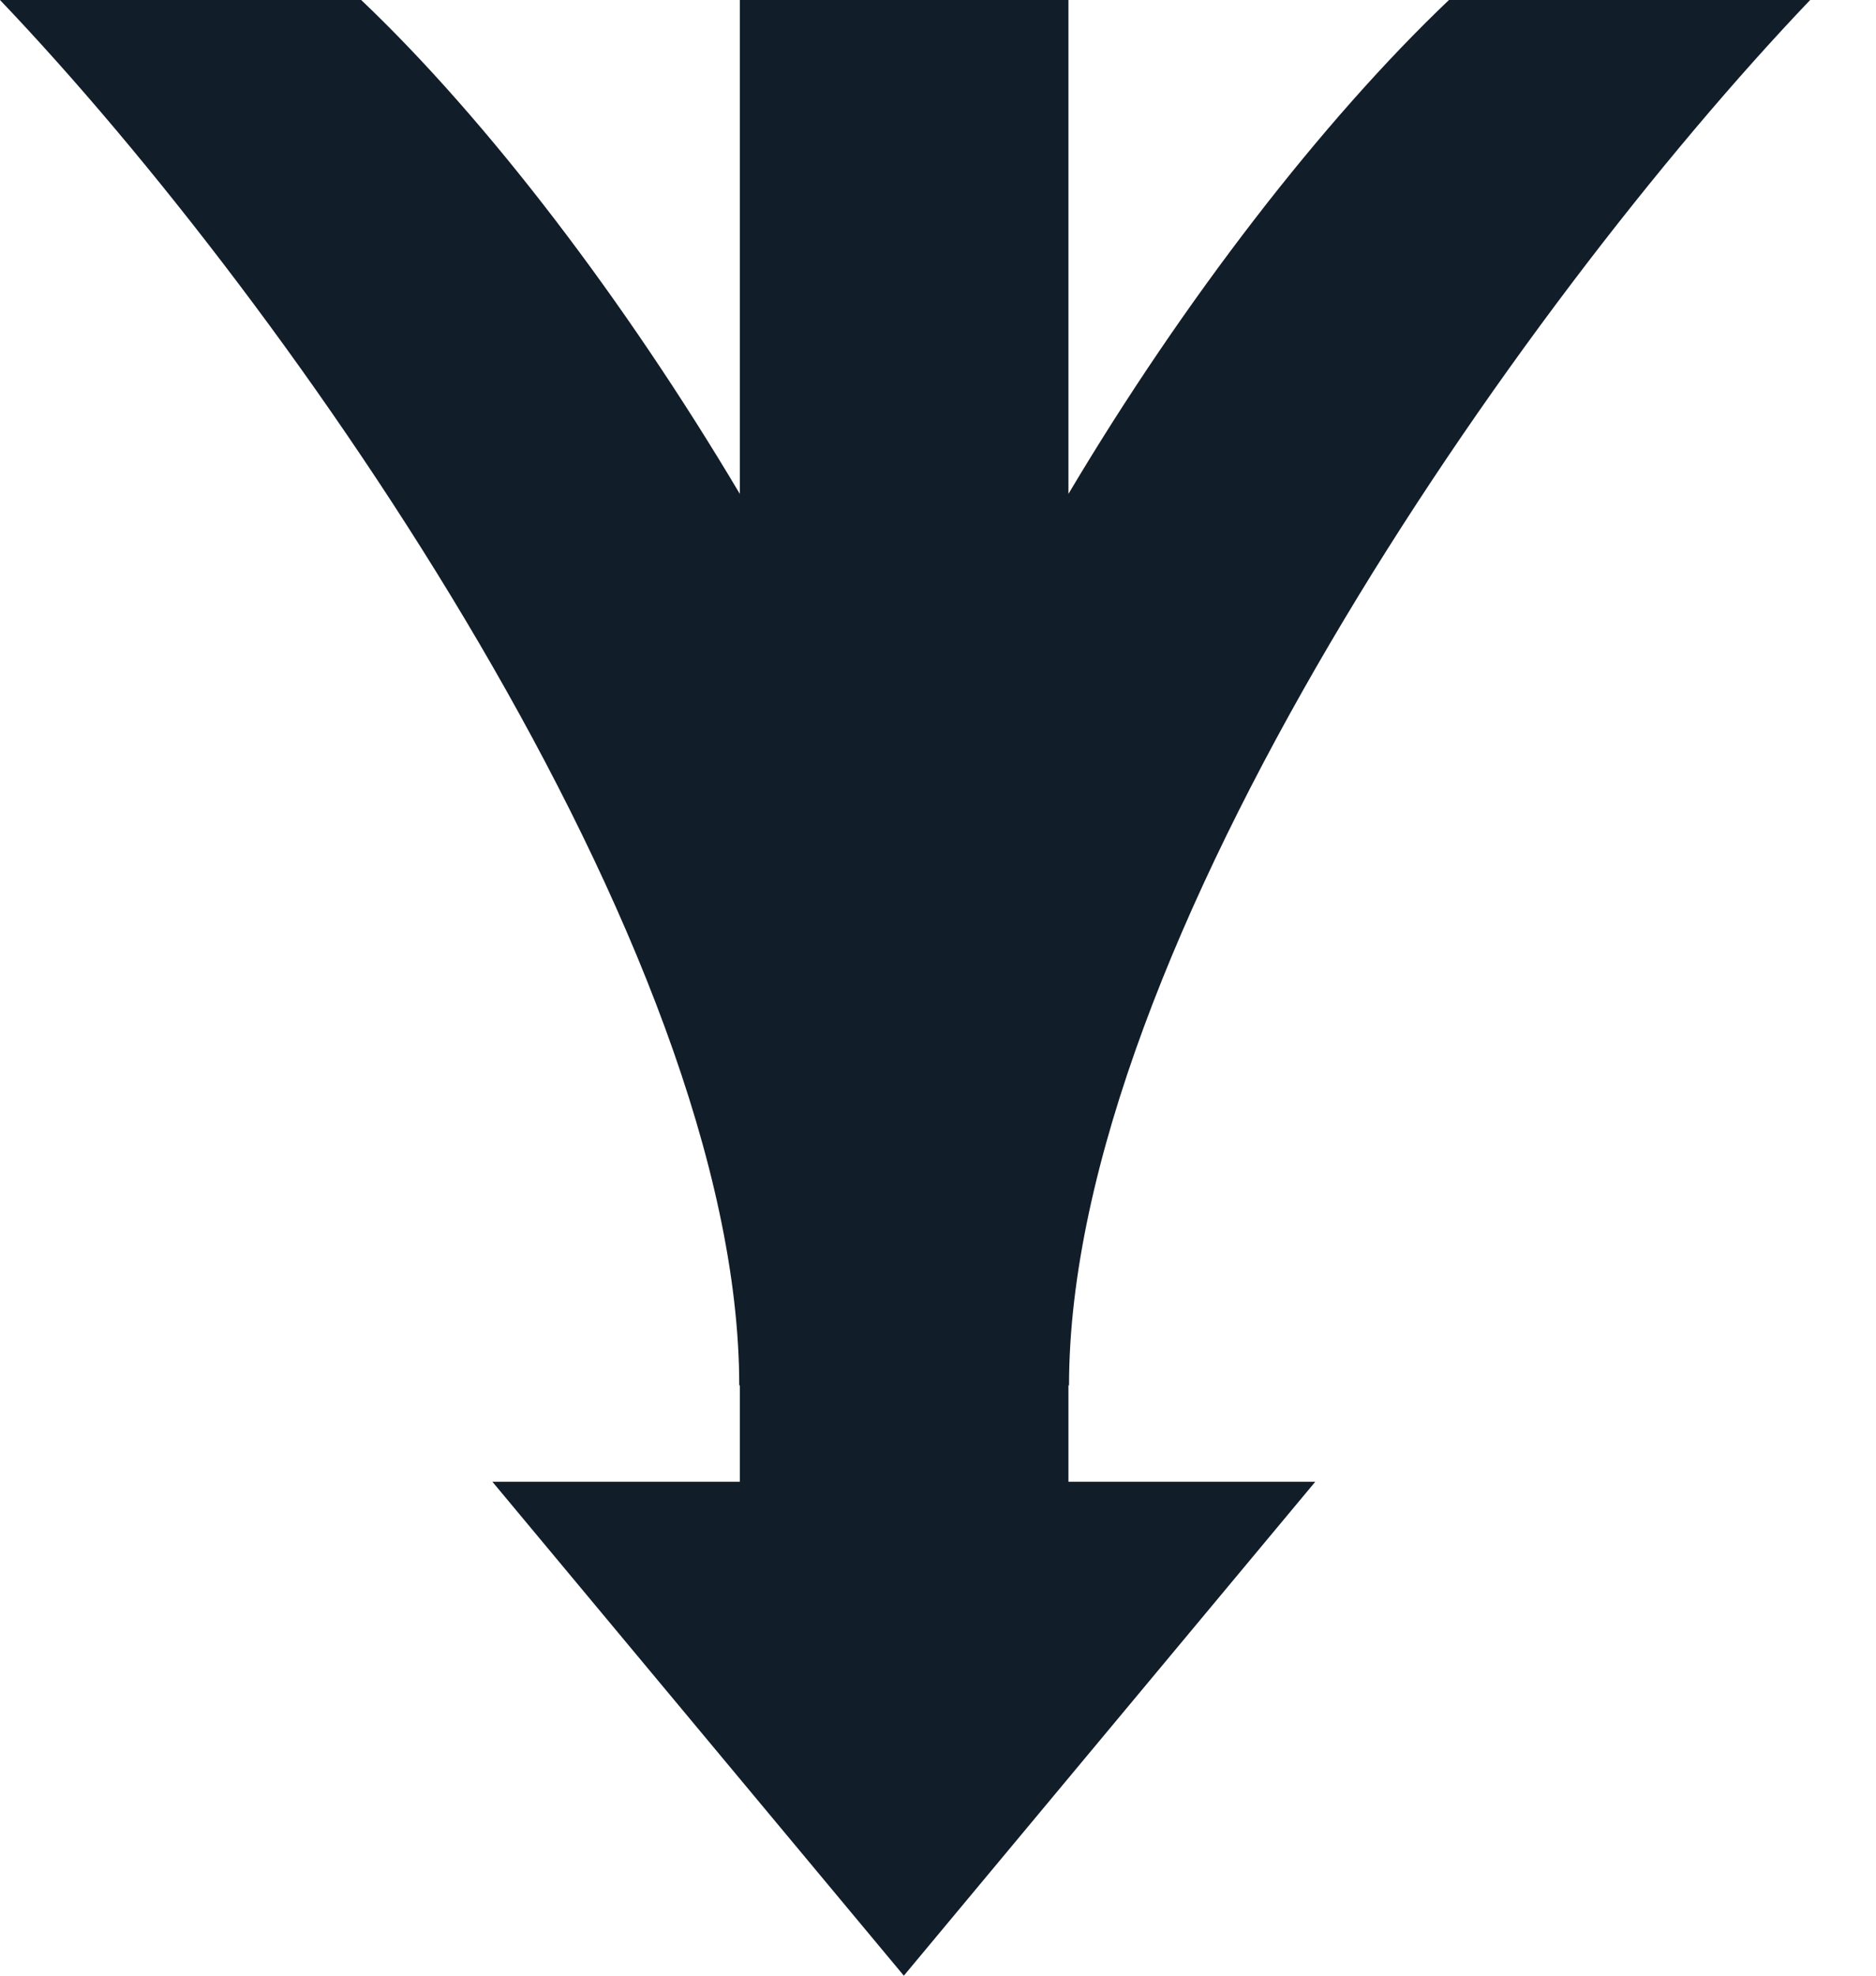 <svg xmlns="http://www.w3.org/2000/svg" width="19" height="20" viewBox="0 0 19 20">
    <path fill="#111D28" fill-rule="evenodd" d="M10.82 14.02l.007.008c0-4.439 4.549-10.929 7.506-14.028h-3.658c-1.278 1.215-2.688 3.038-3.854 5V0H7.493v5C6.327 3.038 4.937 1.215 3.658 0H0c2.957 3.098 7.487 9.588 7.487 14.027l.006-.006V15H4.987l4.167 5 4.167-5h-2.5v-.98z"/>
</svg>
